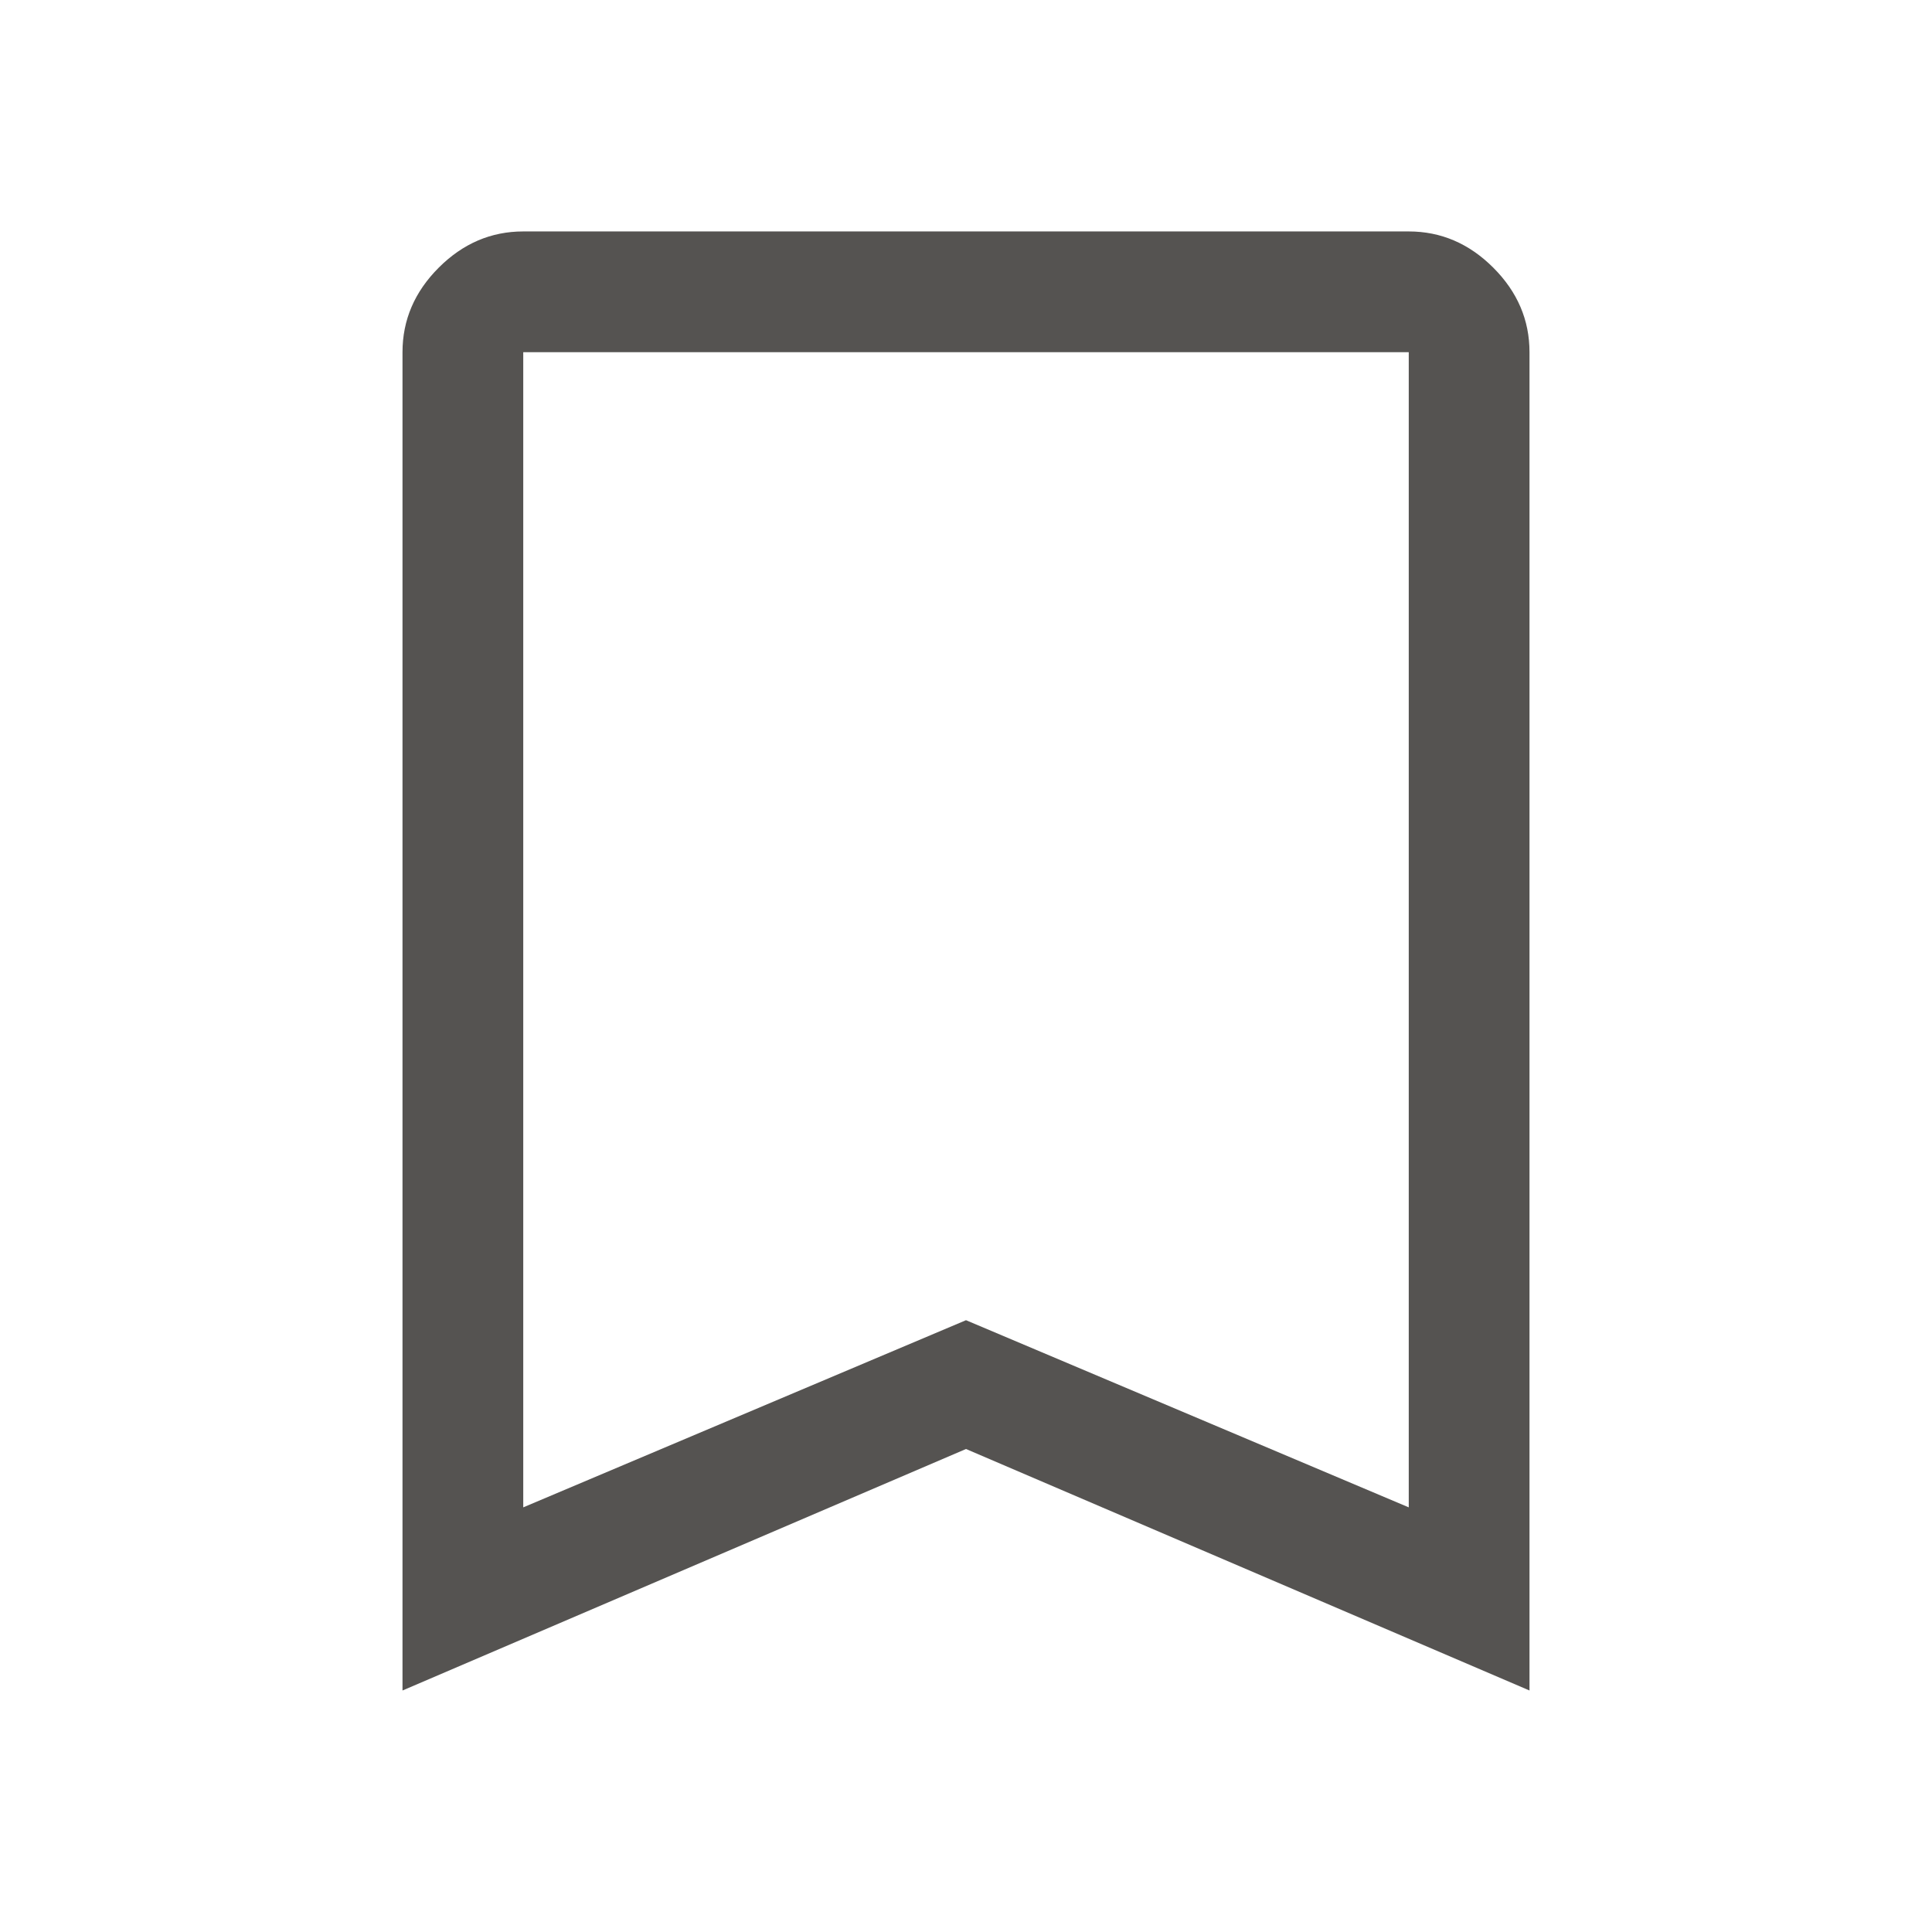 <svg width="24" height="24" viewBox="0 0 24 24" fill="none" xmlns="http://www.w3.org/2000/svg">
<path d="M5 21V4.375C5 3.975 5.15 3.625 5.45 3.325C5.75 3.025 6.1 2.875 6.5 2.875H17.5C17.9 2.875 18.25 3.025 18.55 3.325C18.85 3.625 19 3.975 19 4.375V21L12 18L5 21ZM6.5 18.725L12 16.4L17.5 18.725V4.375H6.5V18.725Z" fill="#555351"/>
</svg>
